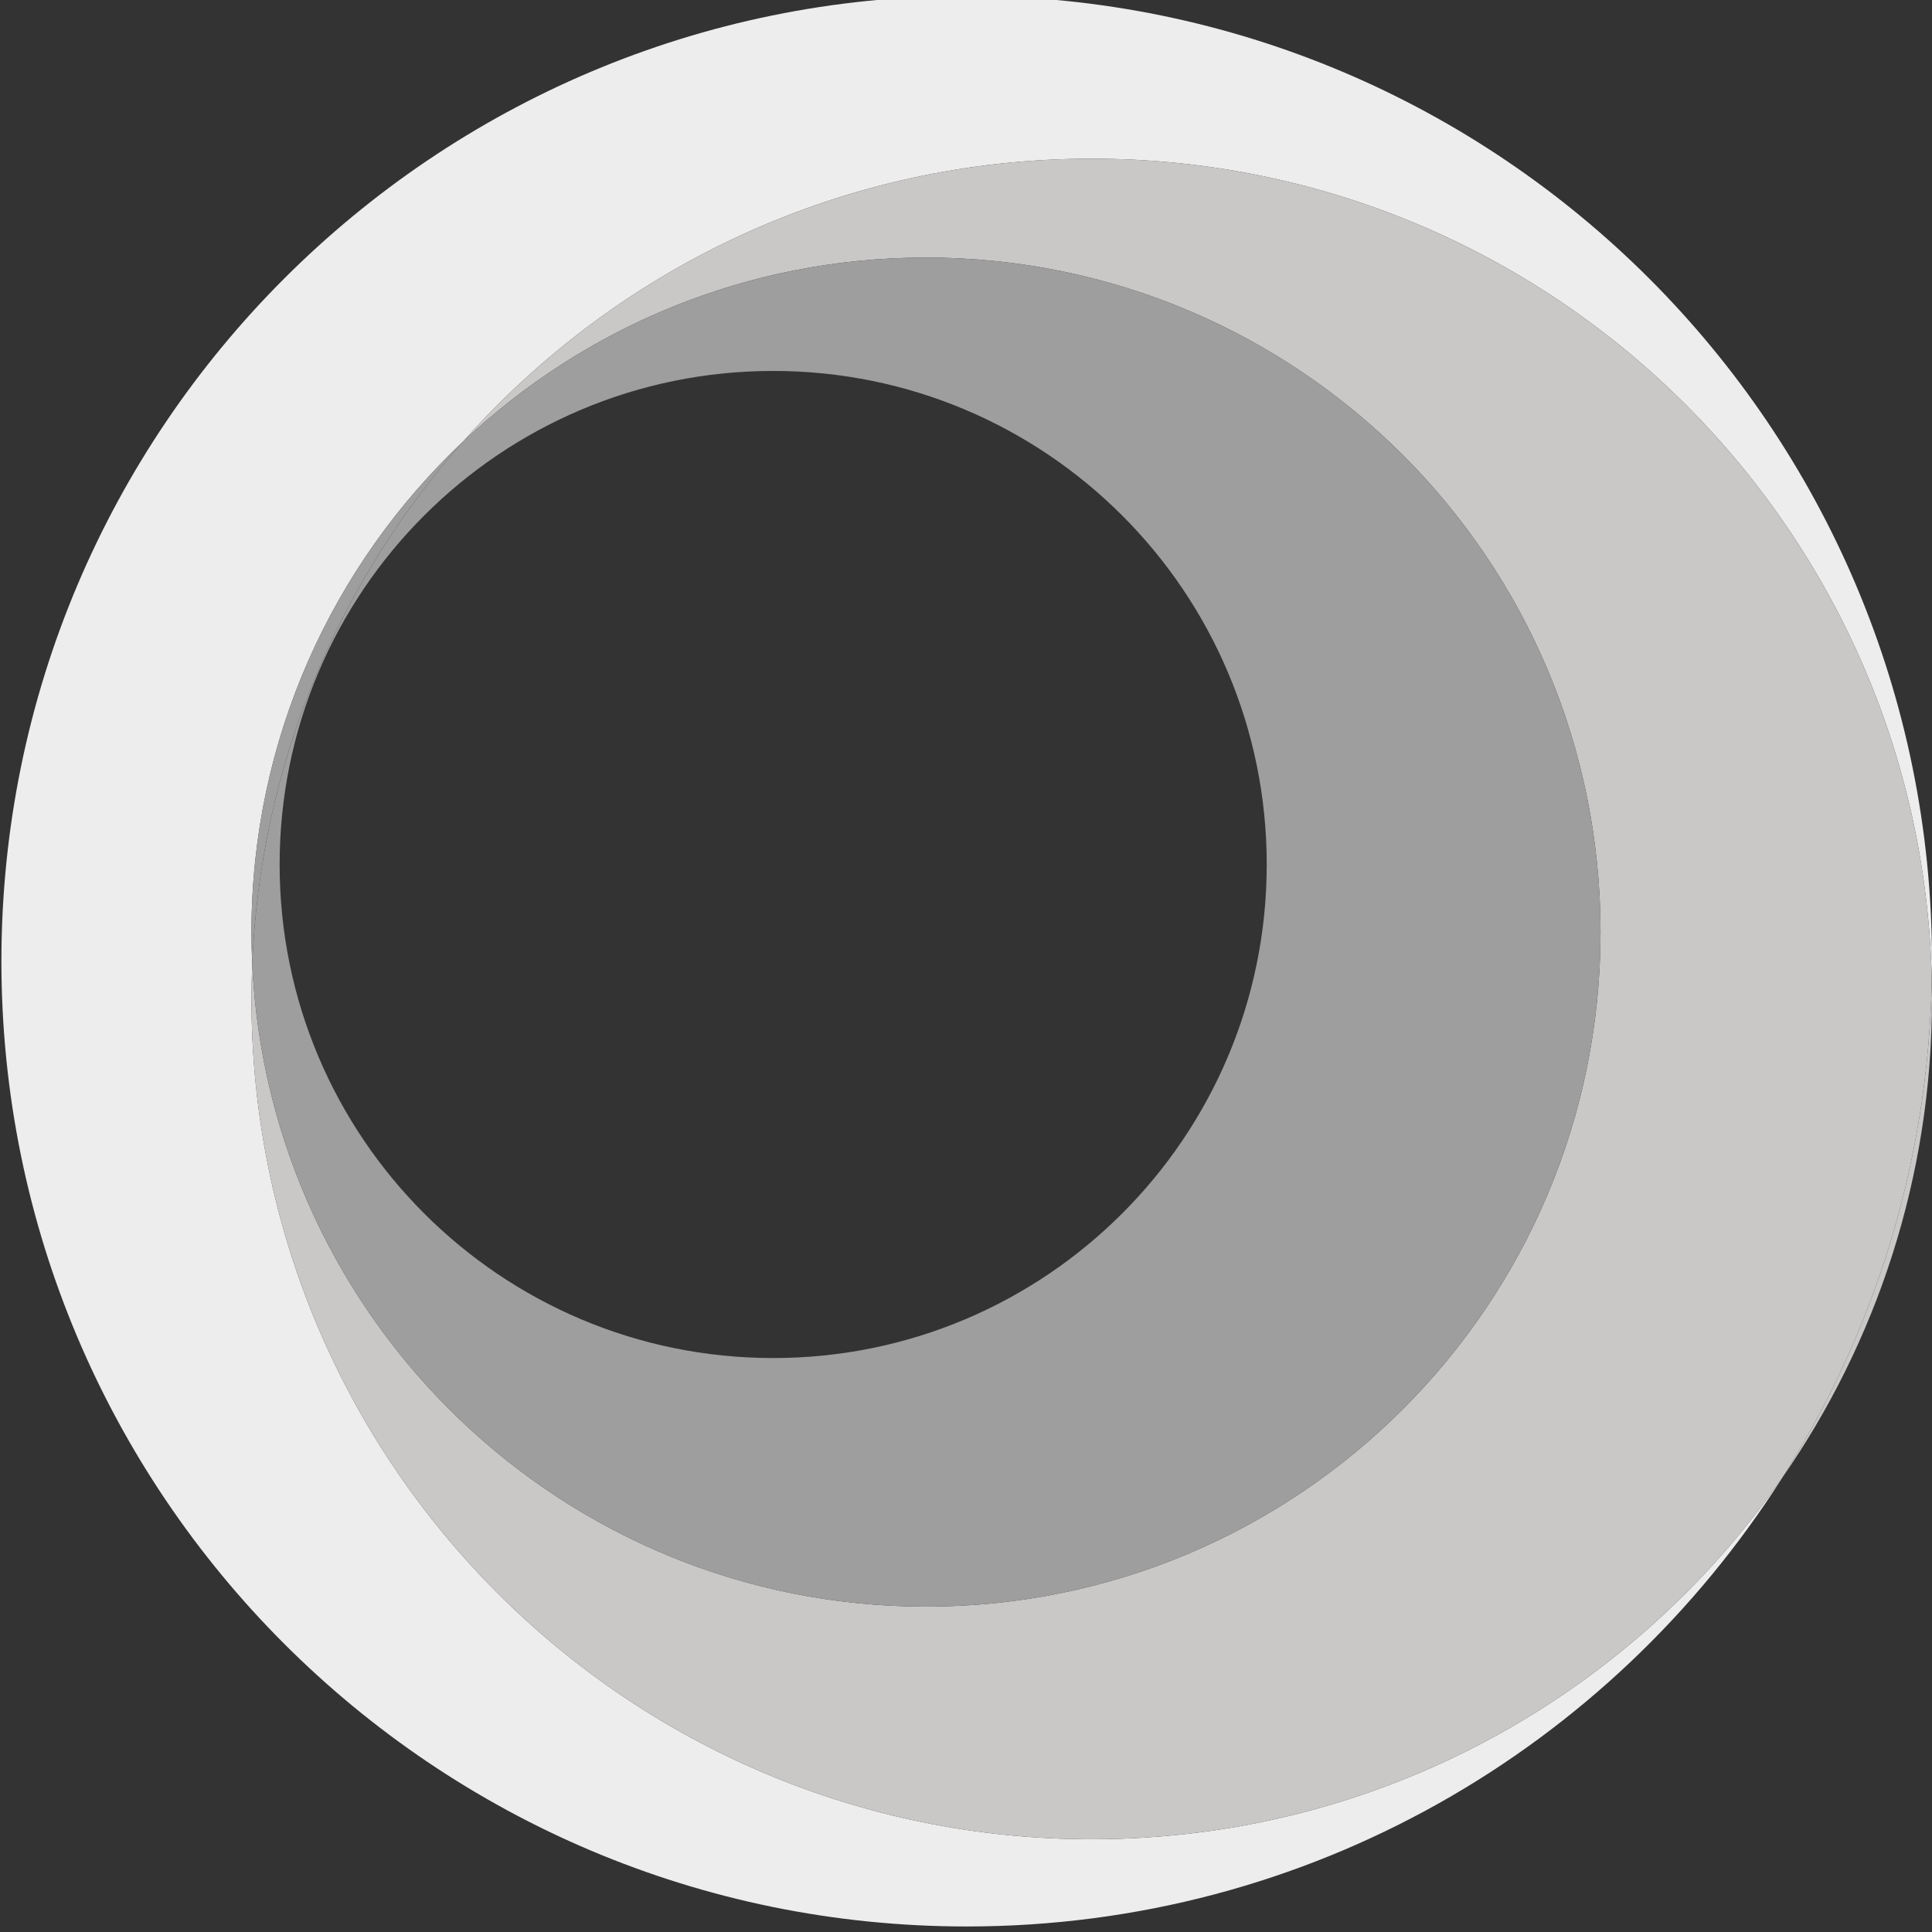 <?xml version="1.0" encoding="utf-8"?>
<!-- Generator: Adobe Illustrator 15.0.0, SVG Export Plug-In . SVG Version: 6.00 Build 0)  -->
<!DOCTYPE svg PUBLIC "-//W3C//DTD SVG 1.1//EN" "http://www.w3.org/Graphics/SVG/1.1/DTD/svg11.dtd">
<svg version="1.1" id="Lager_1" xmlns="http://www.w3.org/2000/svg" xmlns:xlink="http://www.w3.org/1999/xlink" x="0px" y="0px"
	 width="283.46px" height="283.46px" viewBox="0 0 283.46 283.46" enable-background="new 0 0 283.46 283.46" xml:space="preserve">
<rect x="0" y="0" width="283.46" height="283.46" fill="#333333" stroke="none"/>
<g id="Lager_1_1_">
</g>
<path fill="#EDEDED" d="M160.178,269.851c-68.087,0-123.283-55.195-123.283-123.283c0-1.71,0.044-3.409,0.113-5.103
	c-0.073-1.561-0.114-3.13-0.114-4.709c0-28.361,11.933-53.933,31.049-71.977c22.584-25.45,55.534-41.494,92.235-41.494
	c67.16,0,121.772,53.704,123.247,120.51c0.018-0.923,0.035-1.846,0.035-2.773c0-78.218-63.408-141.627-141.626-141.627
	S0.207,62.804,0.207,141.022c0,78.218,63.409,141.627,141.627,141.627c50.306,0,94.482-26.231,119.607-65.76
	C239.172,248.896,202.125,269.851,160.178,269.851z"/>
<path fill="#CAC7C7" d="M283.425,143.795c-0.517,26.861-8.507,51.89-21.984,73.094c13.877-19.946,22.02-44.181,22.02-70.321
	C283.46,145.641,283.446,144.717,283.425,143.795z"/>
<path fill="#CAC7C7" d="M160.178,23.285c-36.702,0-69.651,16.043-92.235,41.494c17.724-16.731,41.622-26.991,67.919-26.991
	c54.659,0,98.968,44.31,98.968,98.968c0,54.659-44.309,98.968-98.968,98.968c-53.079,0-96.395-41.787-98.854-94.259
	c-0.069,1.693-0.113,3.393-0.113,5.103c0,68.088,55.196,123.283,123.283,123.283c41.947,0,78.994-20.955,101.263-52.962
	c13.478-21.204,21.468-46.232,21.984-73.094C281.951,76.989,227.338,23.285,160.178,23.285z"/>
<path fill="#9E9E9E" d="M36.894,136.756c0,1.579,0.041,3.148,0.114,4.709c1.197-29.382,12.674-56.109,30.935-76.687
	C48.827,82.823,36.894,108.395,36.894,136.756z"/>
<path fill="#9E9E9E" d="M135.862,235.724c54.659,0,98.968-44.31,98.968-98.968c0-54.658-44.309-98.968-98.968-98.968
	c-26.297,0-50.195,10.26-67.919,26.991c-18.261,20.577-29.738,47.305-30.935,76.687C39.467,193.937,82.783,235.724,135.862,235.724z
	 M113.44,54.424c39.993,0,72.413,32.42,72.413,72.413s-32.42,72.413-72.413,72.413c-39.993,0-72.413-32.42-72.413-72.413
	S73.447,54.424,113.44,54.424z"/>
</svg>
